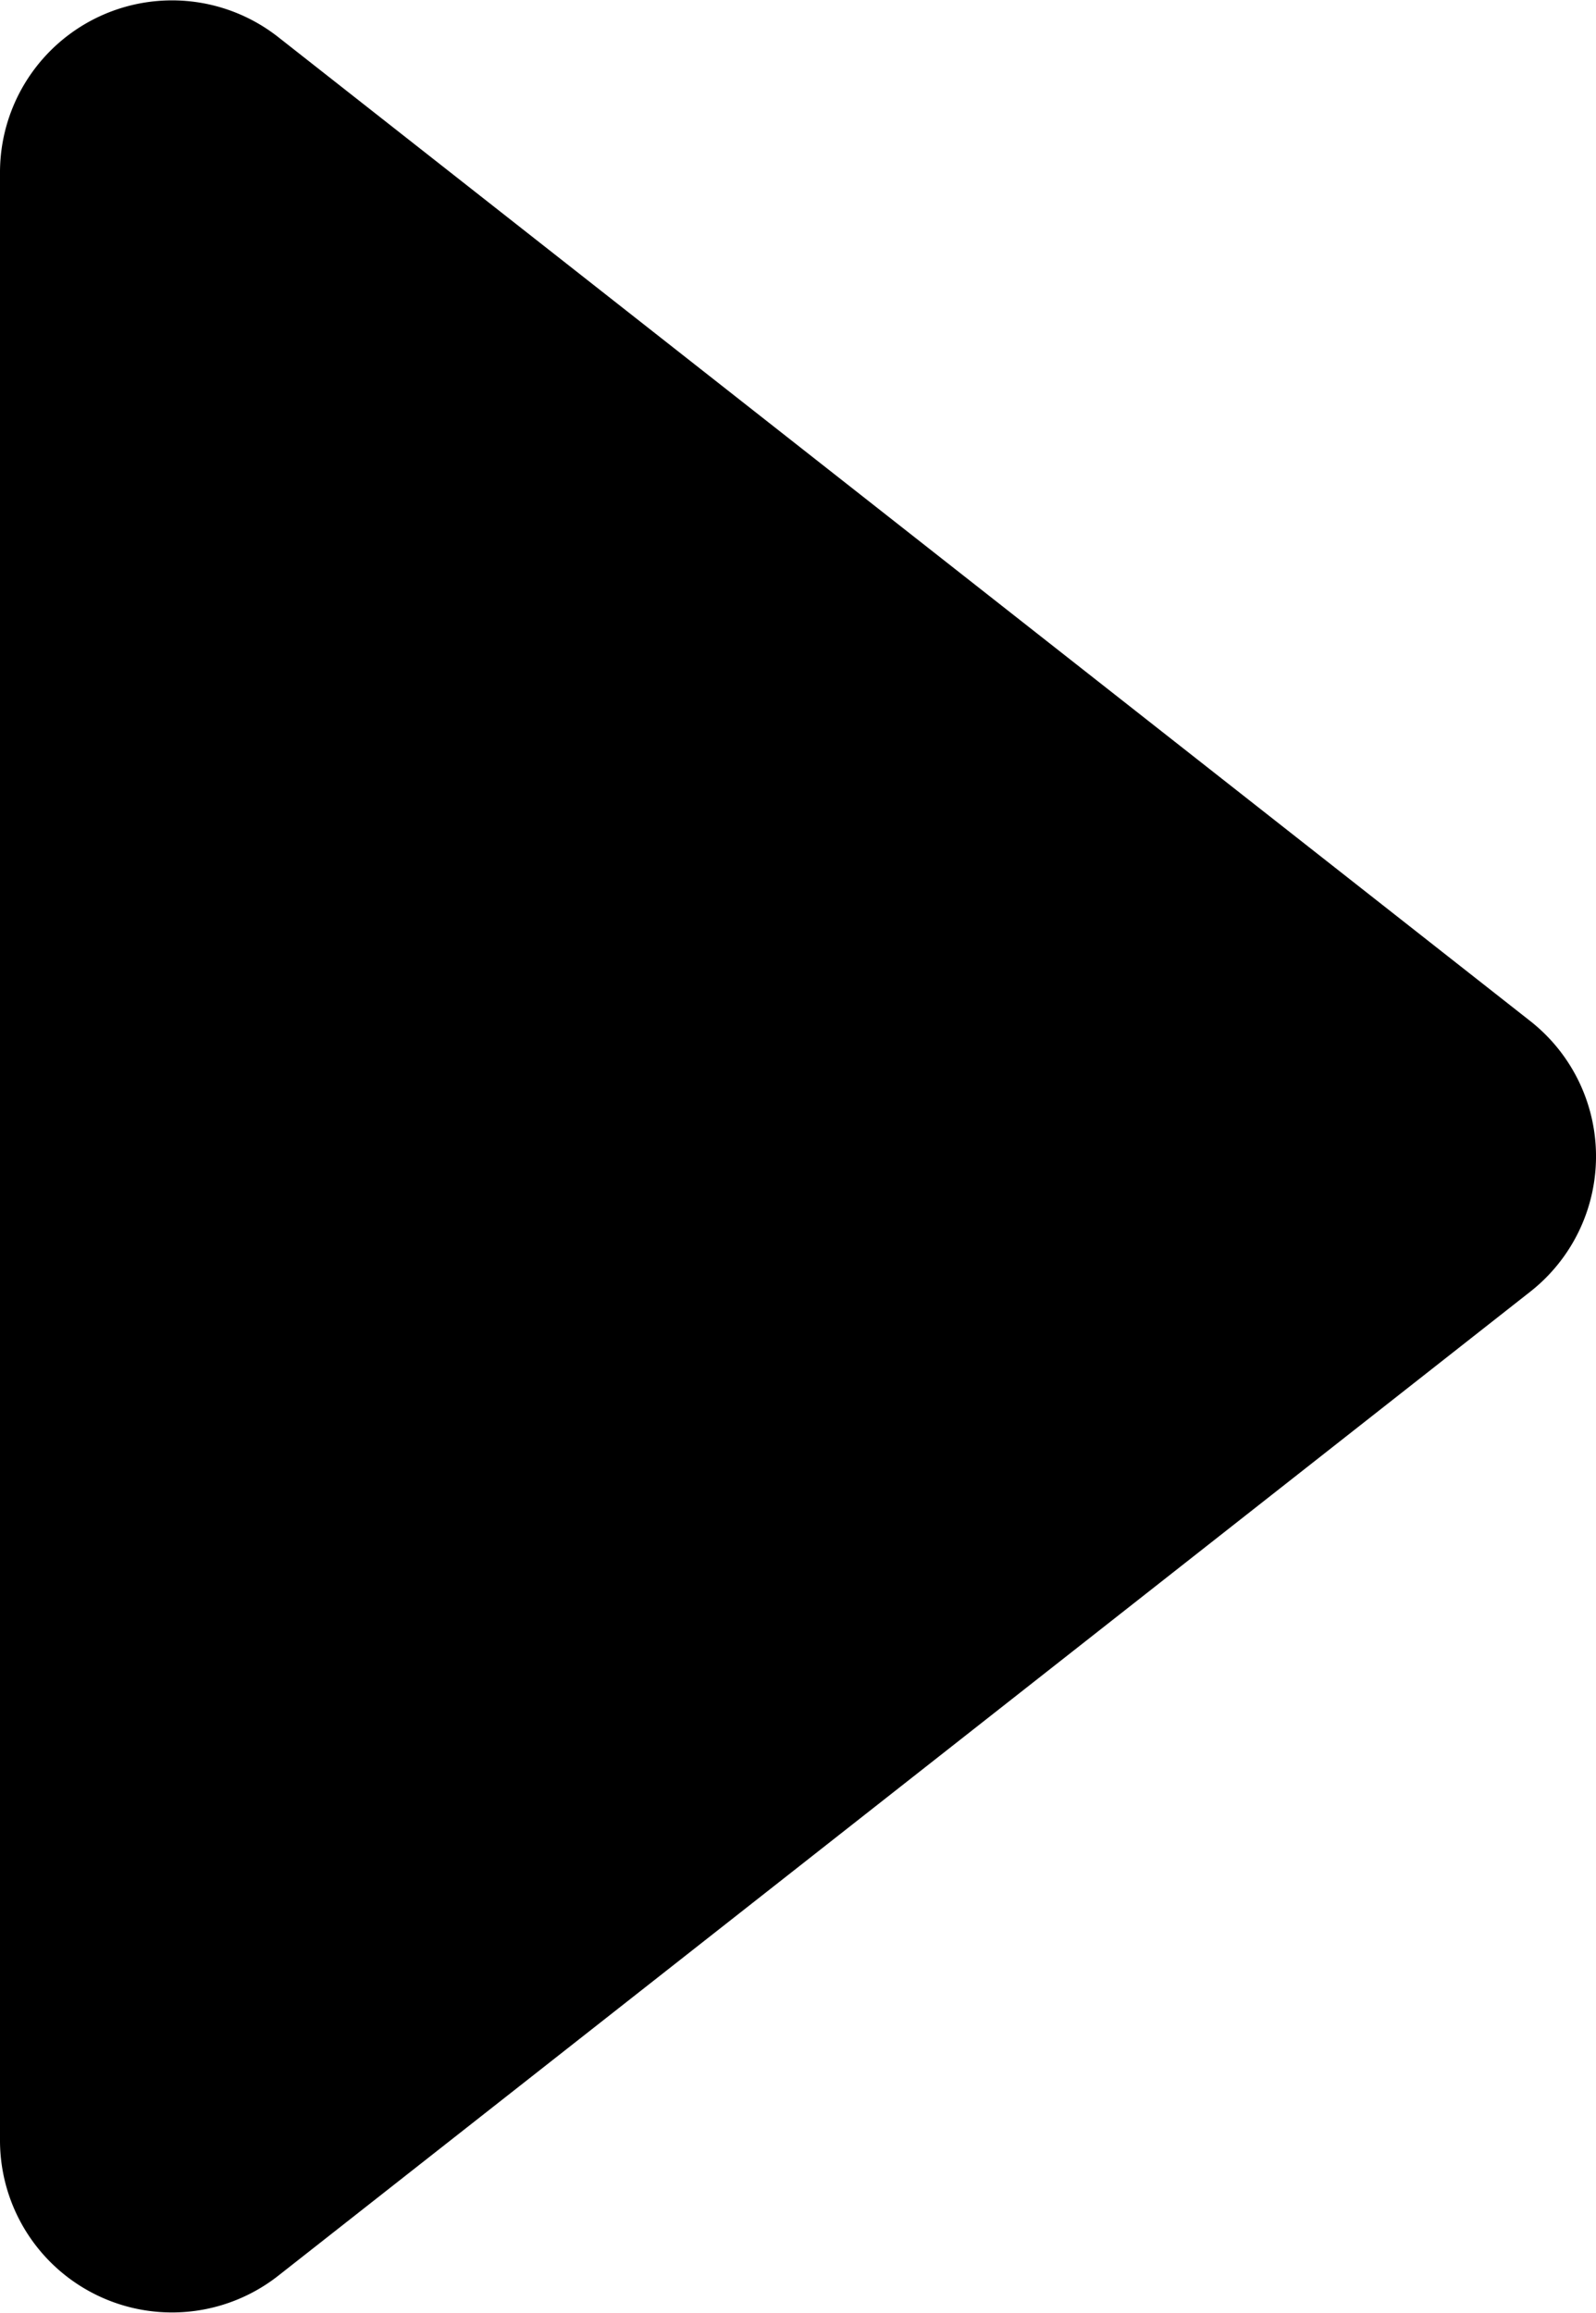 <svg xmlns="http://www.w3.org/2000/svg" width="18.556" height="26.881" viewBox="0 0 18.556 26.881">
  <path id="Path_74" data-name="Path 74" d="M52.016,40.863a2,2,0,0,1,0,3.145L37.46,55.445a2,2,0,0,1-3.236-1.573V31a2,2,0,0,1,3.236-1.573Z" transform="translate(-34.224 -28.995)"/>
</svg>
